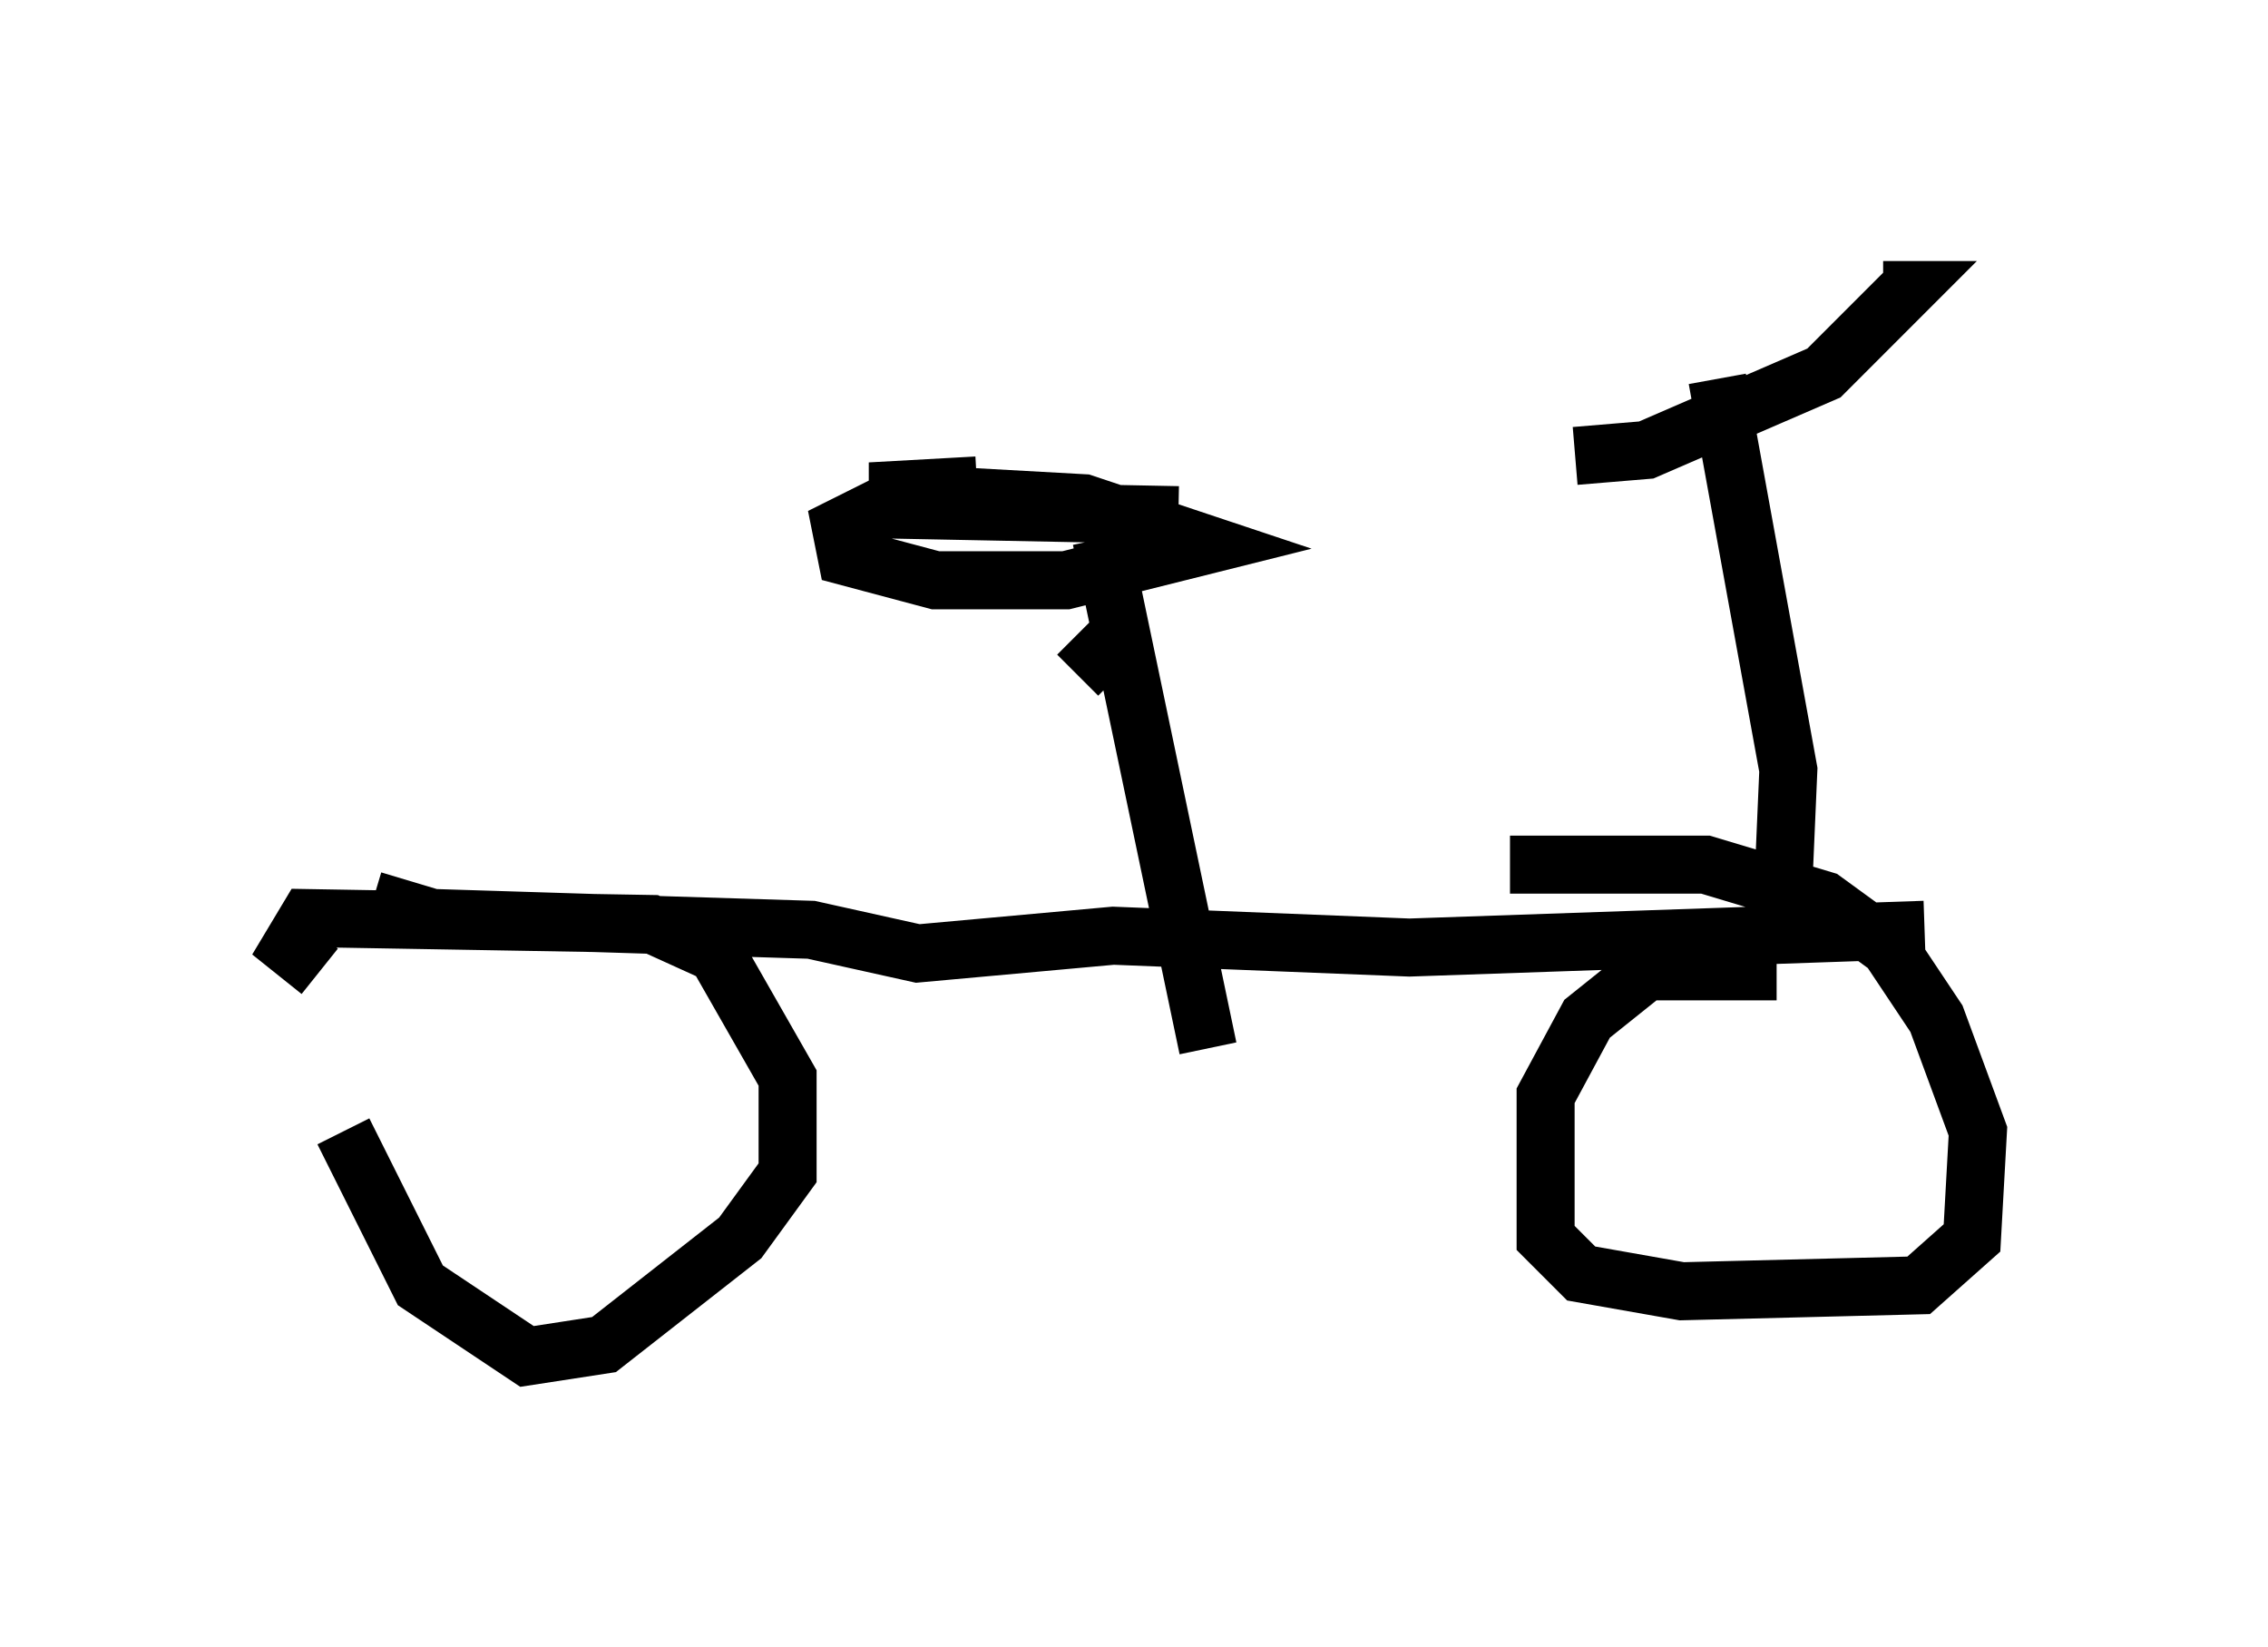<?xml version="1.0" encoding="utf-8" ?>
<svg baseProfile="full" height="28.375" version="1.1" width="39.094" xmlns="http://www.w3.org/2000/svg" xmlns:ev="http://www.w3.org/2001/xml-events" xmlns:xlink="http://www.w3.org/1999/xlink"><defs /><rect fill="white" height="28.375" width="39.094" x="0" y="0" /><path d="M5.613, 17.454 m0.306, 2.042 l1.327, 2.654 1.838, 1.225 l1.327, -0.204 2.348, -1.838 l0.817, -1.123 0.0, -1.633 l-1.225, -2.144 -1.123, -0.51 l-5.921, -0.102 -0.306, 0.51 l0.51, 0.408 m25.113, 0.0 l-2.246, 0.0 -1.021, 0.817 l-0.715, 1.327 0.0, 2.45 l0.613, 0.613 1.735, 0.306 l4.083, -0.102 0.919, -0.817 l0.102, -1.838 -0.715, -1.94 l-0.817, -1.225 -1.123, -0.817 l-2.042, -0.613 -3.369, 0.0 m-19.6, 0.613 l1.021, 0.306 6.533, 0.204 l1.838, 0.408 3.369, -0.306 l5.104, 0.204 8.881, -0.306 m-3.573, -9.494 l1.225, 6.738 -0.102, 2.348 m-3.573, -7.758 l1.225, -0.102 3.063, -1.327 l1.429, -1.429 -0.408, 0.0 m-12.965, 5.717 l-0.919, 0.919 m0.408, -2.348 l1.838, 8.779 m-0.51, -9.188 l-5.206, -0.102 -0.613, 0.306 l0.102, 0.51 1.531, 0.408 l2.246, 0.0 2.45, -0.613 l-2.144, -0.715 -3.675, -0.204 l1.838, -0.102 " fill="none" stroke="black" stroke-width="1" /></svg>